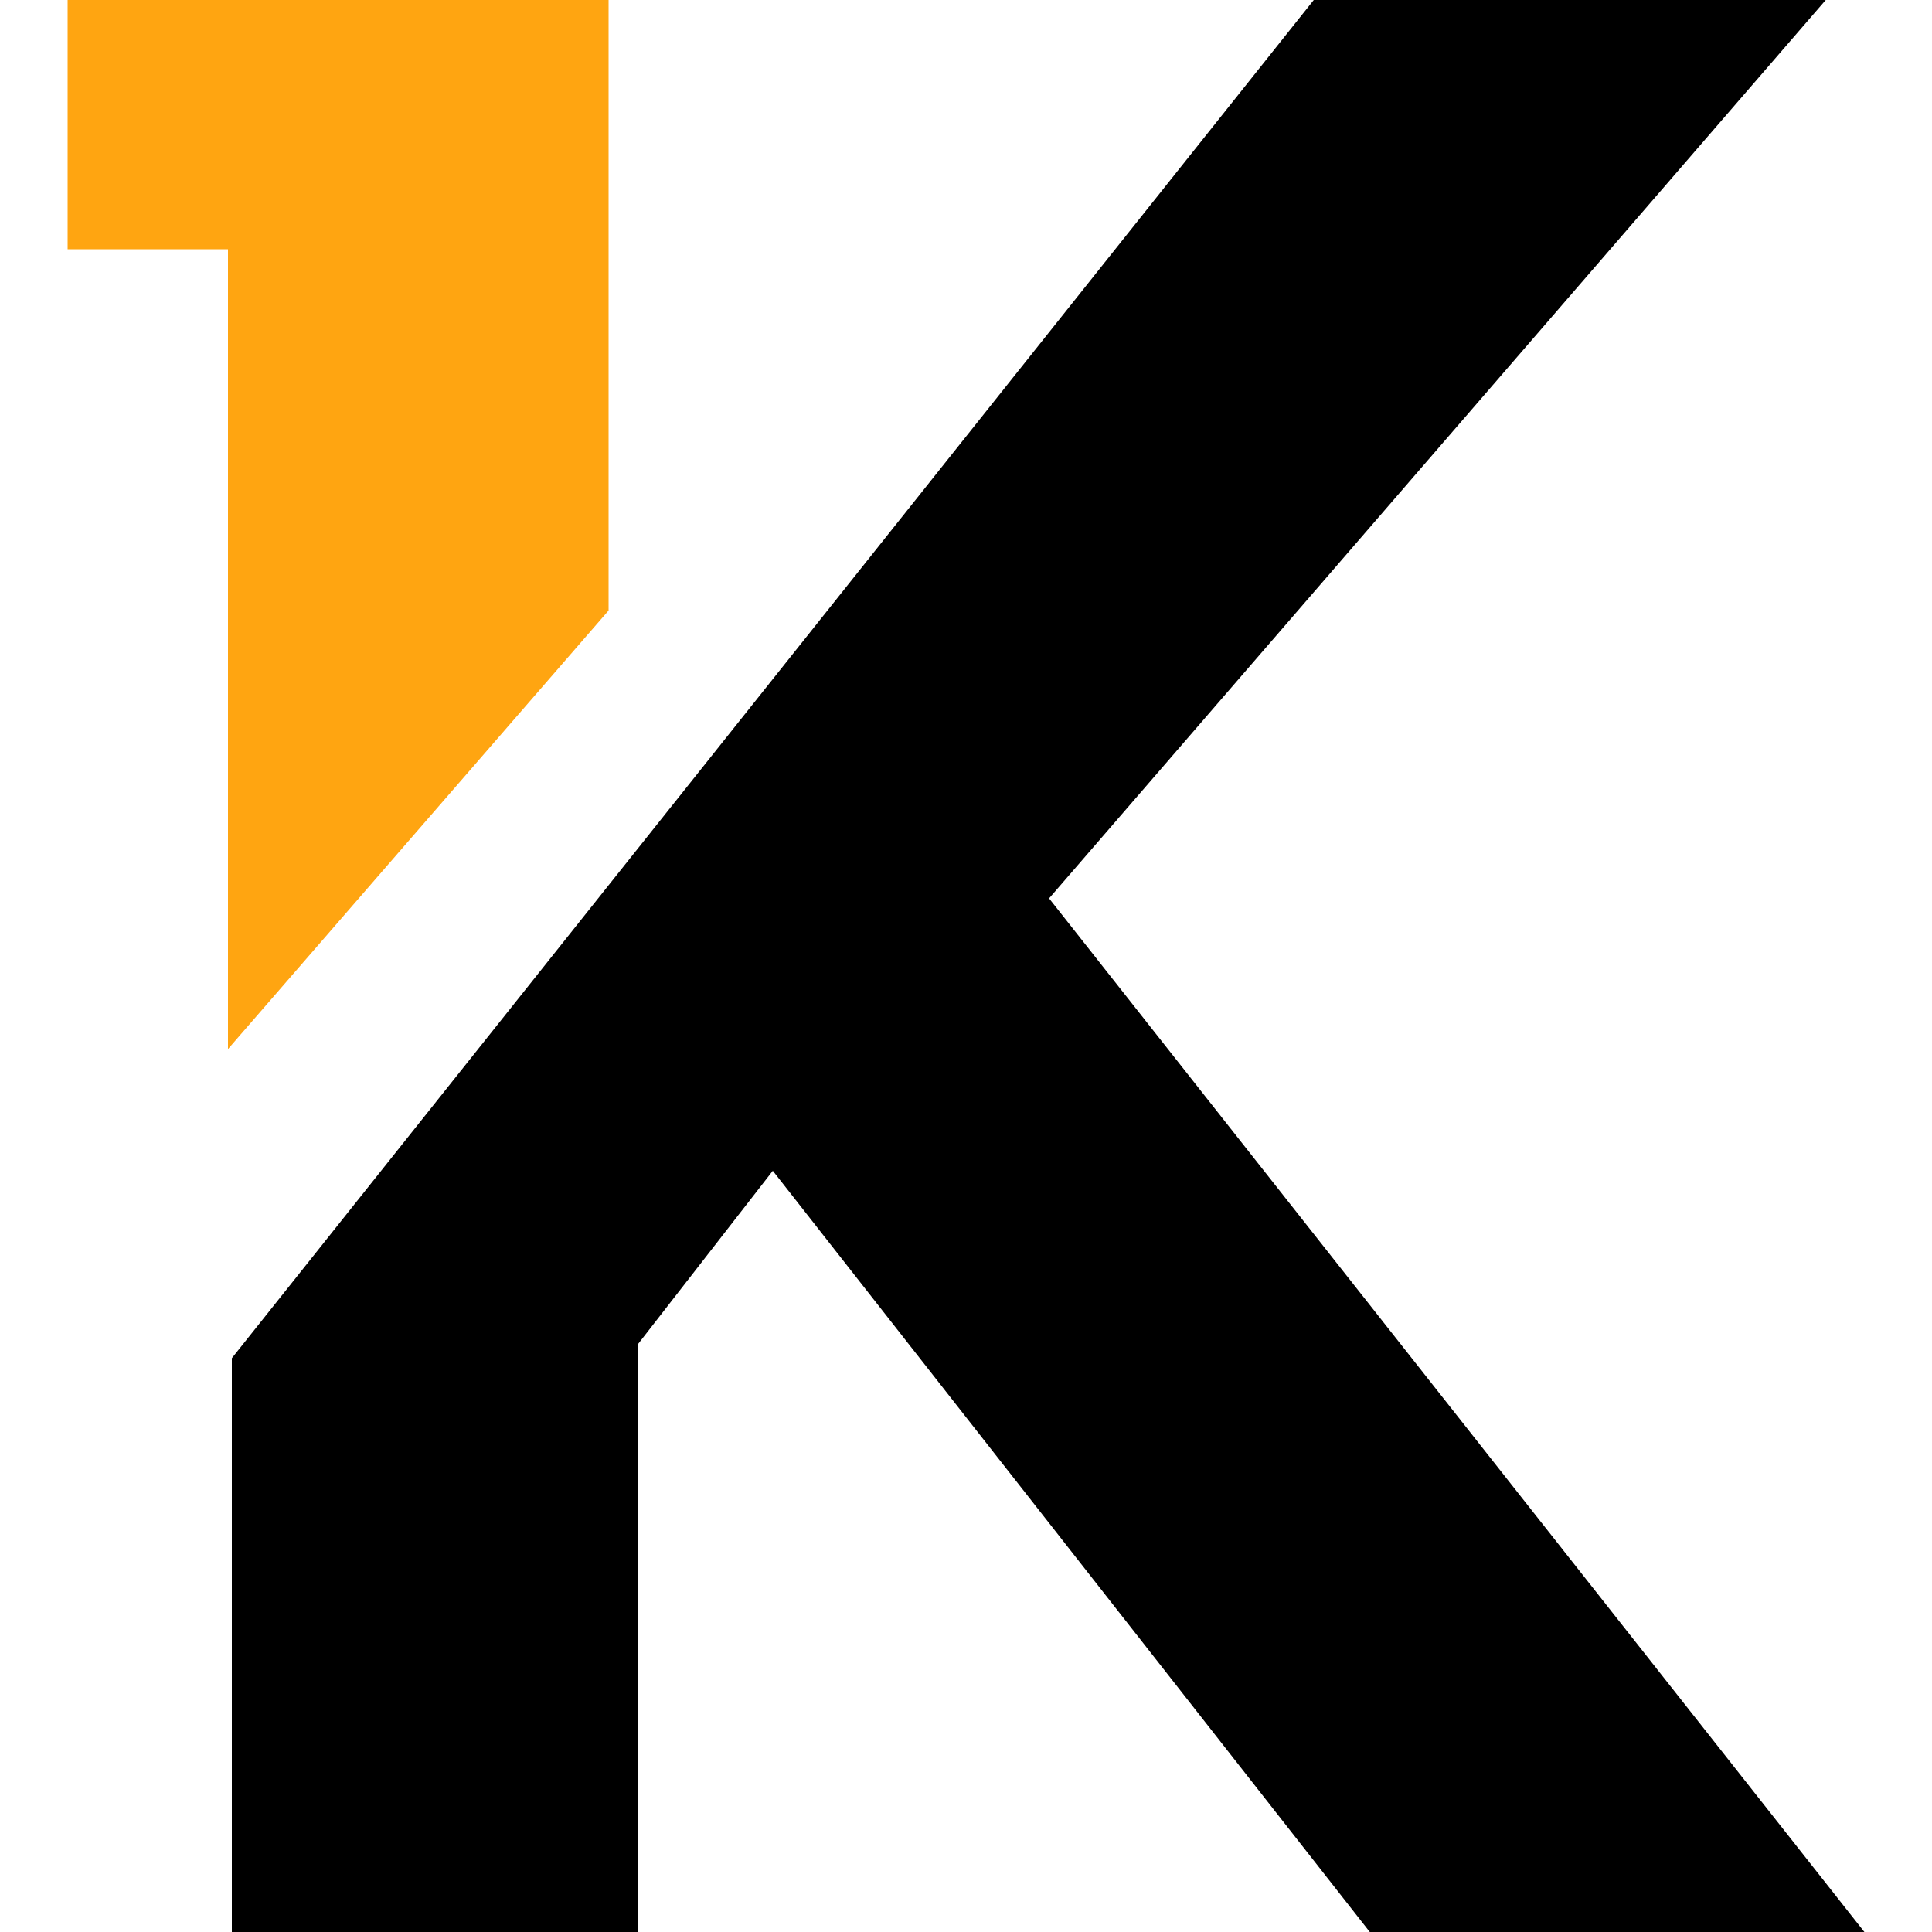 <?xml version="1.0" encoding="utf-8"?>
<!-- Generator: Adobe Illustrator 23.1.0, SVG Export Plug-In . SVG Version: 6.00 Build 0)  -->
<svg version="1.1" xmlns="http://www.w3.org/2000/svg" xmlns:xlink="http://www.w3.org/1999/xlink" x="0px" y="0px" width="100px"
	 height="100px" viewBox="0 0 100 100" style="enable-background:new 0 0 100 100;" xml:space="preserve">
<style type="text/css">
	.st0{fill:#FFA511;}
</style>
<g id="Layer_1">
</g>
<g id="Layer_2">
	<g>
		<polygon class="st0" points="3.5,0 3.5,12.9 11.8,12.9 11.8,54.3 31.5,31.6 31.5,0 		"/>
		<polygon points="68,0 12,70.3 12,100 33,100 33,69.6 40,60.6 70.9,100 96.5,100 54.3,46.5 94.5,0 		"/>
	</g>
</g>
</svg>
